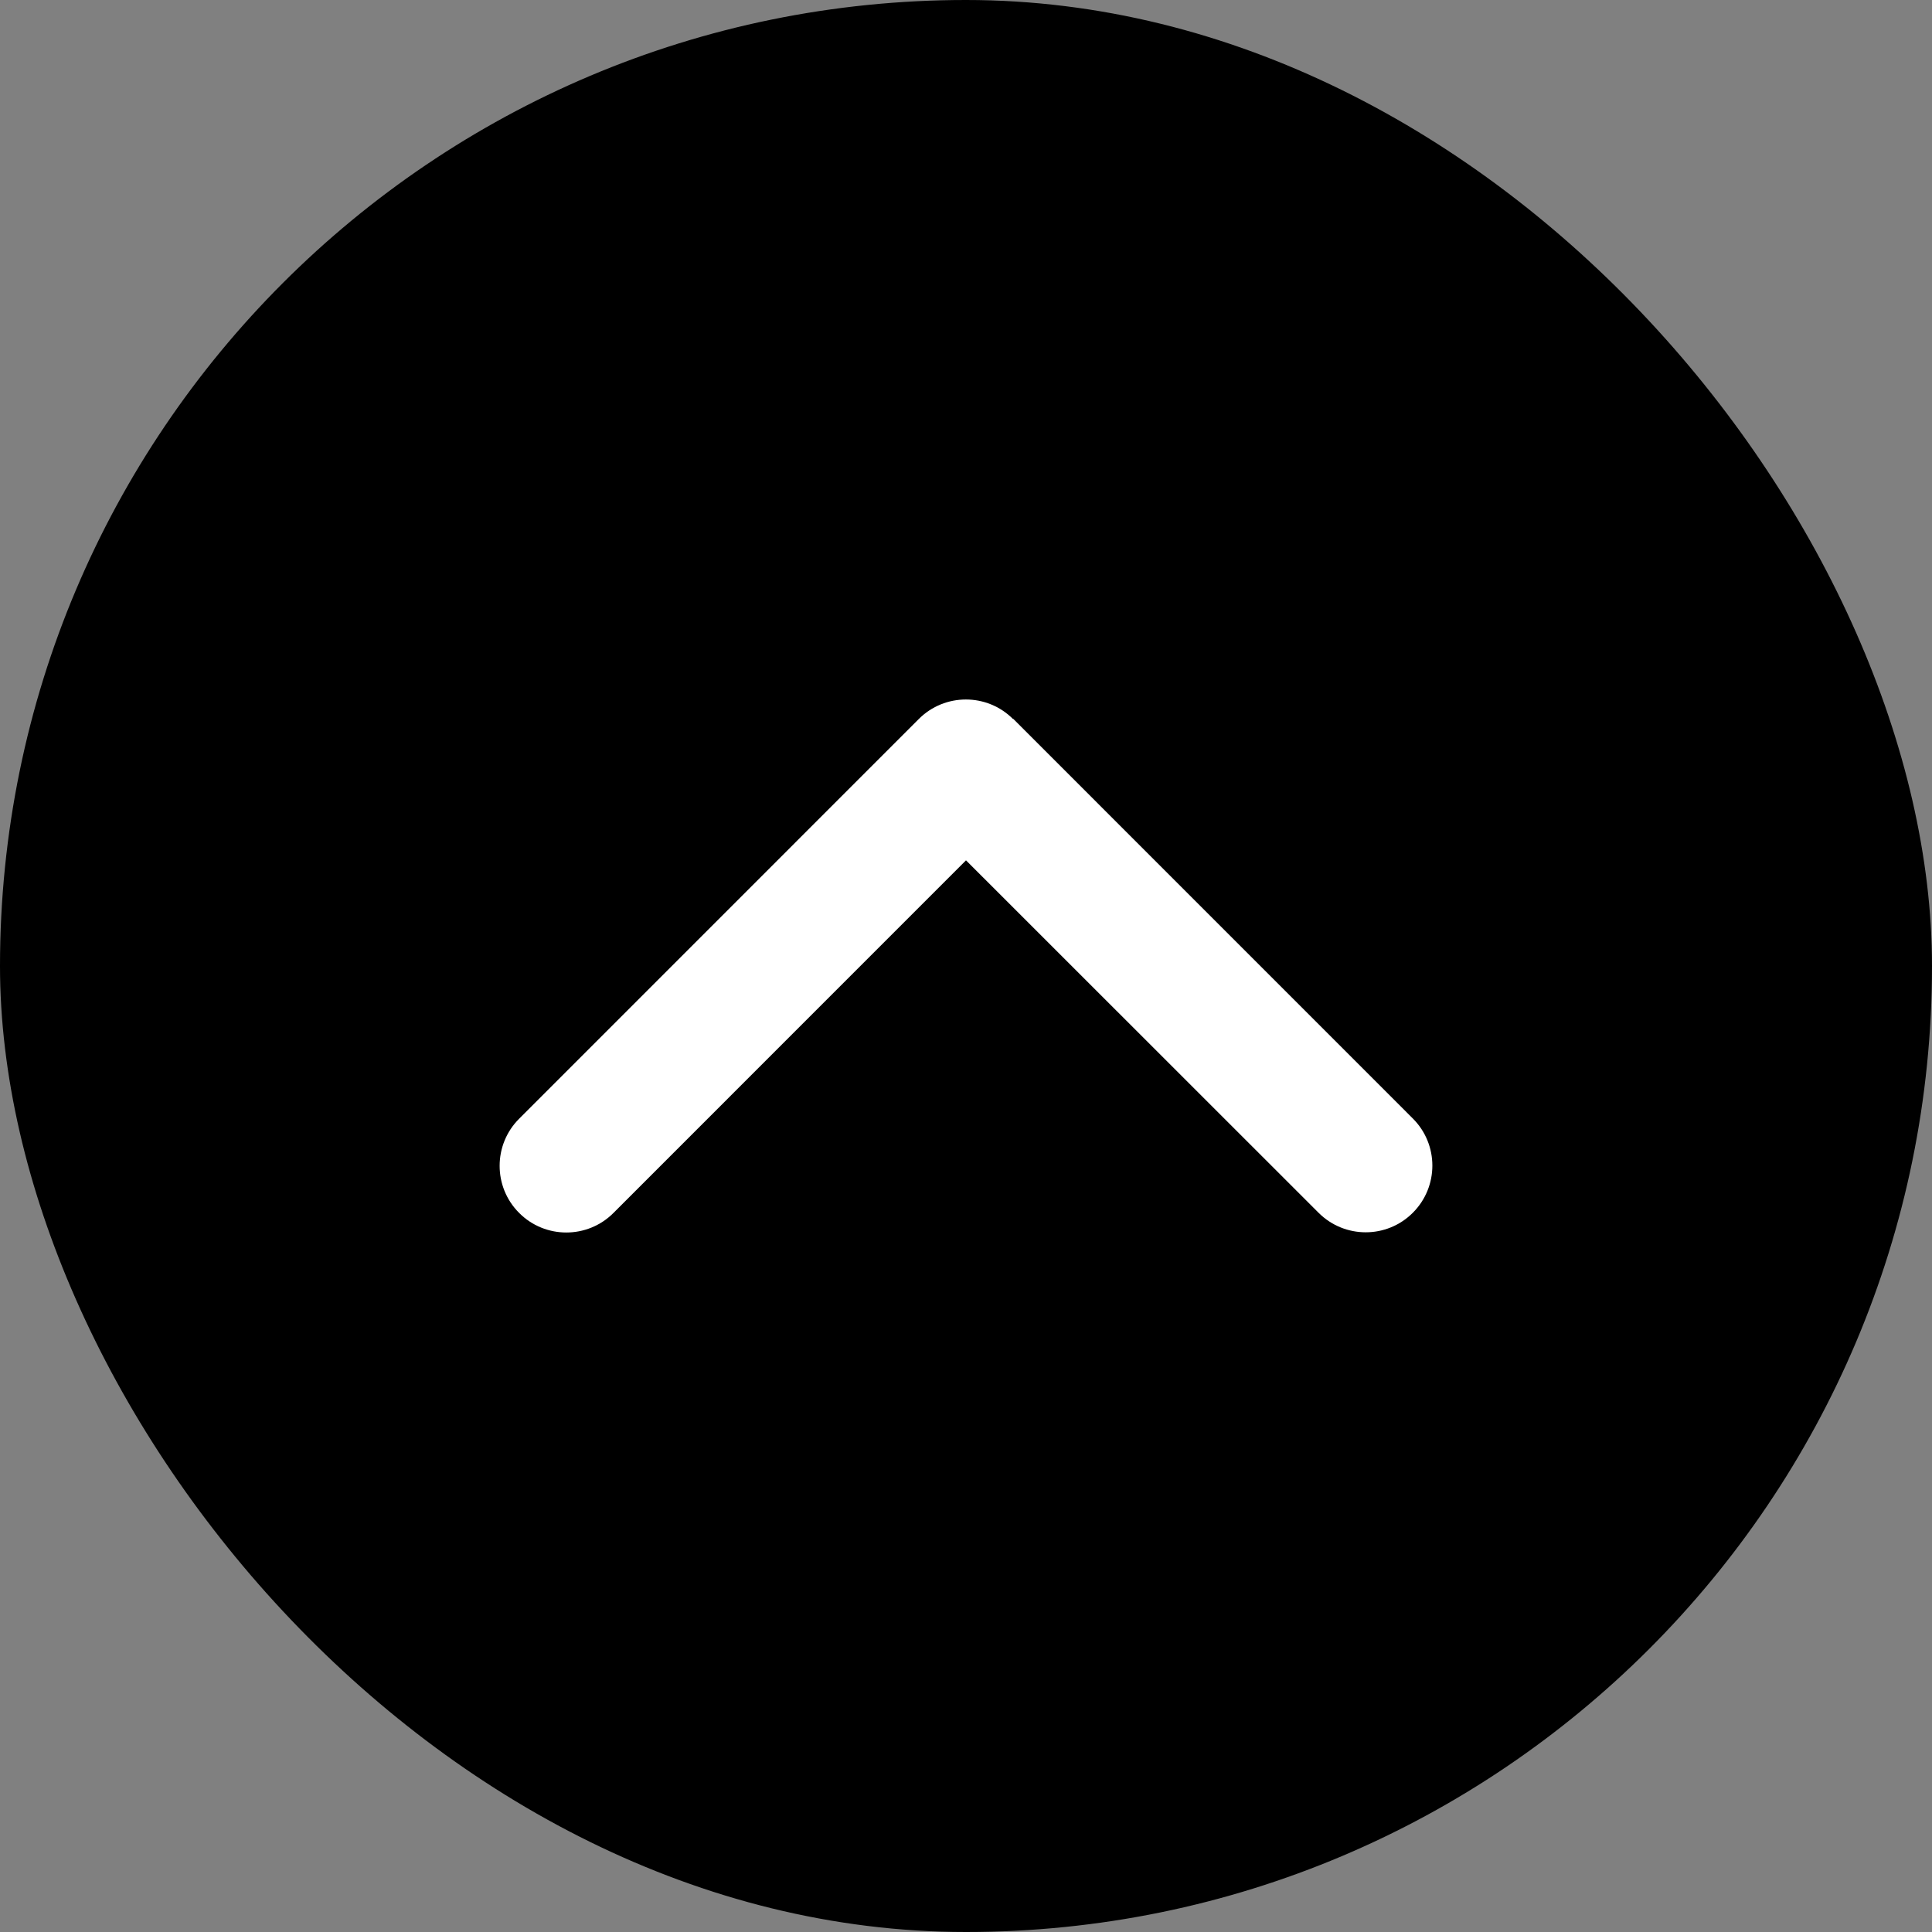 <svg width="29" height="29" viewBox="0 0 29 29" fill="none" xmlns="http://www.w3.org/2000/svg">
<rect x="0" y="0" width="29" height="29" fill="#808080" stroke="none"/>
<rect x="29" y="29" width="29" height="29" rx="14.5" transform="rotate(-180 29 29)" fill="black"/>
<path d="M15.206 10.793C14.816 10.402 14.181 10.402 13.791 10.793L7.793 16.792C7.402 17.182 7.402 17.817 7.793 18.207C8.183 18.598 8.818 18.598 9.208 18.207L14.5 12.914L19.792 18.204C20.183 18.595 20.817 18.595 21.207 18.204C21.598 17.813 21.598 17.179 21.207 16.789L15.209 10.79L15.206 10.793Z" fill="white"/>
</svg>
